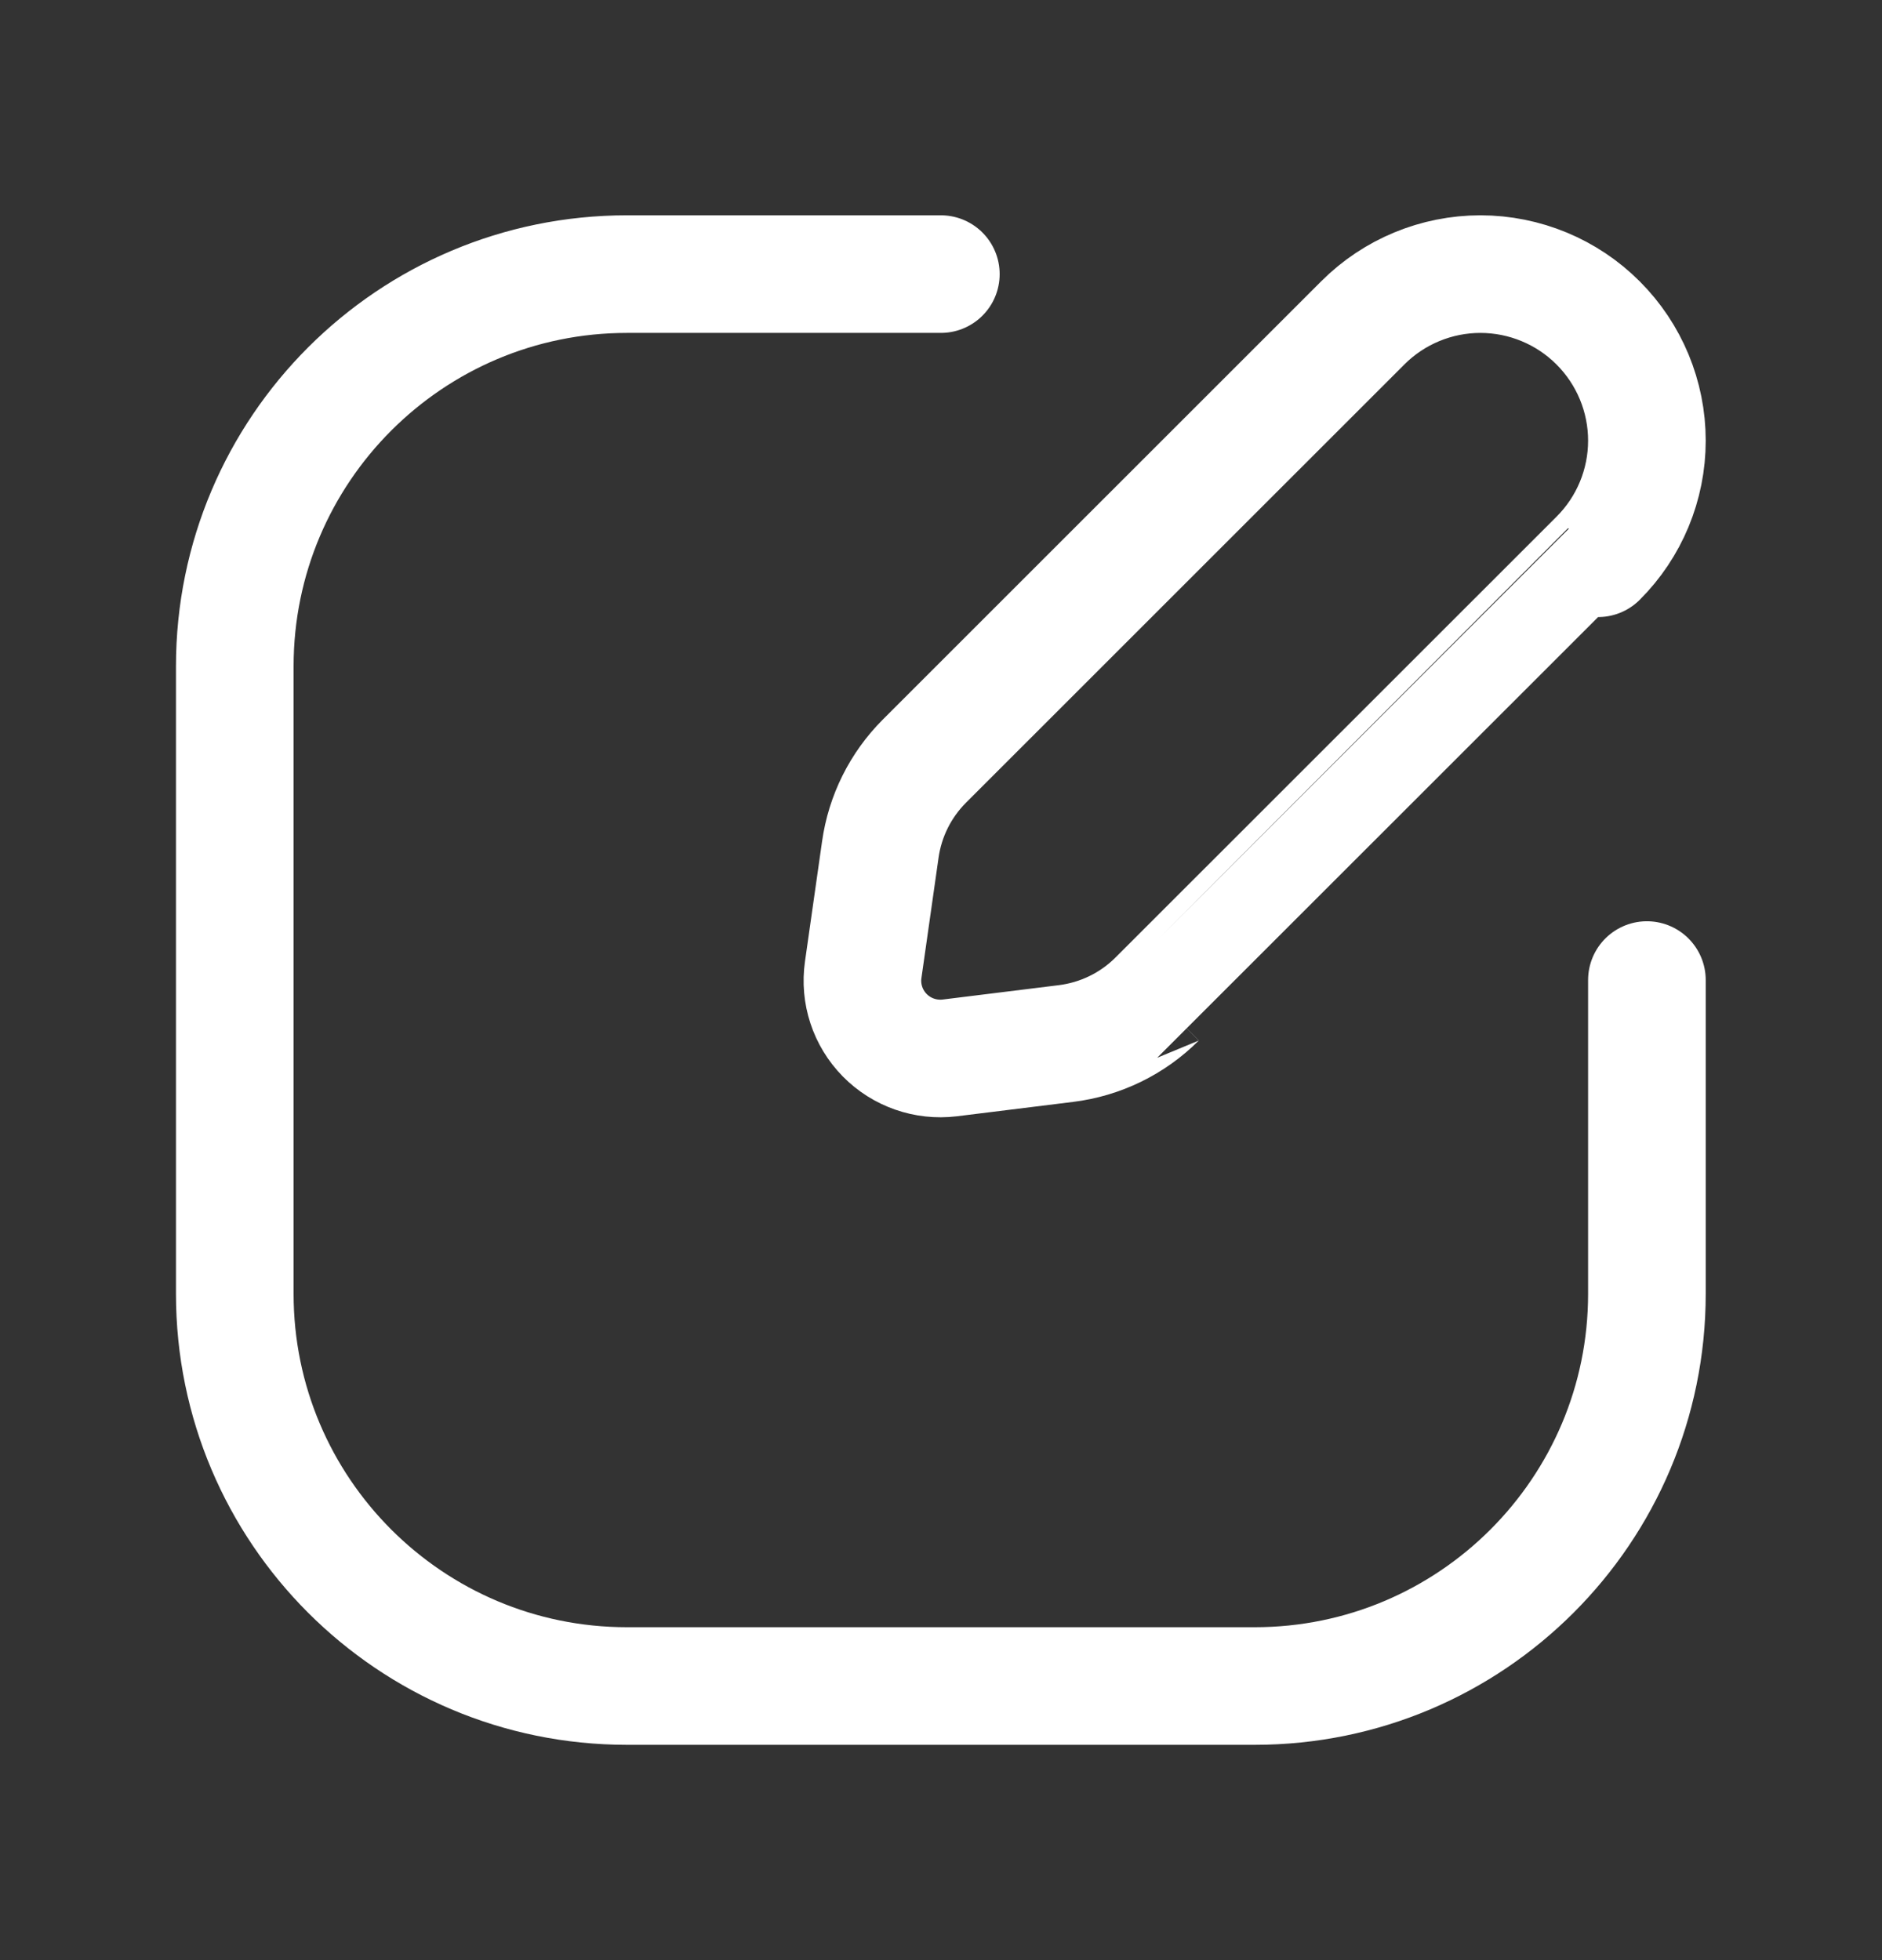<svg width="24" height="25" viewBox="0 0 24 25" fill="none" xmlns="http://www.w3.org/2000/svg">
<rect x="0" y="0" width="24" height="25" fill="#333333" stroke="none"/>
<g id="Ico/Edit-Create">
<path id="Vector" d="M21.002 12.5V16.502C21.002 19.264 18.762 21.504 16 21.504H7.996C5.234 21.504 2.994 19.264 2.994 16.502V8.498C2.994 5.736 5.234 3.496 7.996 3.496H11.998M17.38 4.117C17.778 3.719 18.318 3.496 18.88 3.496C19.443 3.497 19.983 3.721 20.38 4.119C20.778 4.517 21.002 5.057 21.002 5.62C21.002 6.183 20.778 6.723 20.38 7.12C20.379 7.12 16.202 11.297 14.757 12.741C14.443 13.056 14.032 13.256 13.59 13.31L12.111 13.493C11.805 13.53 11.498 13.423 11.282 13.203C11.065 12.982 10.964 12.674 11.008 12.368L11.226 10.836C11.286 10.409 11.483 10.014 11.787 9.709C12.798 8.698 15.269 6.227 17.38 4.117Z" stroke="white" stroke-width="1.5" stroke-linecap="round" stroke-linejoin="round"/>
</g>
</svg>
